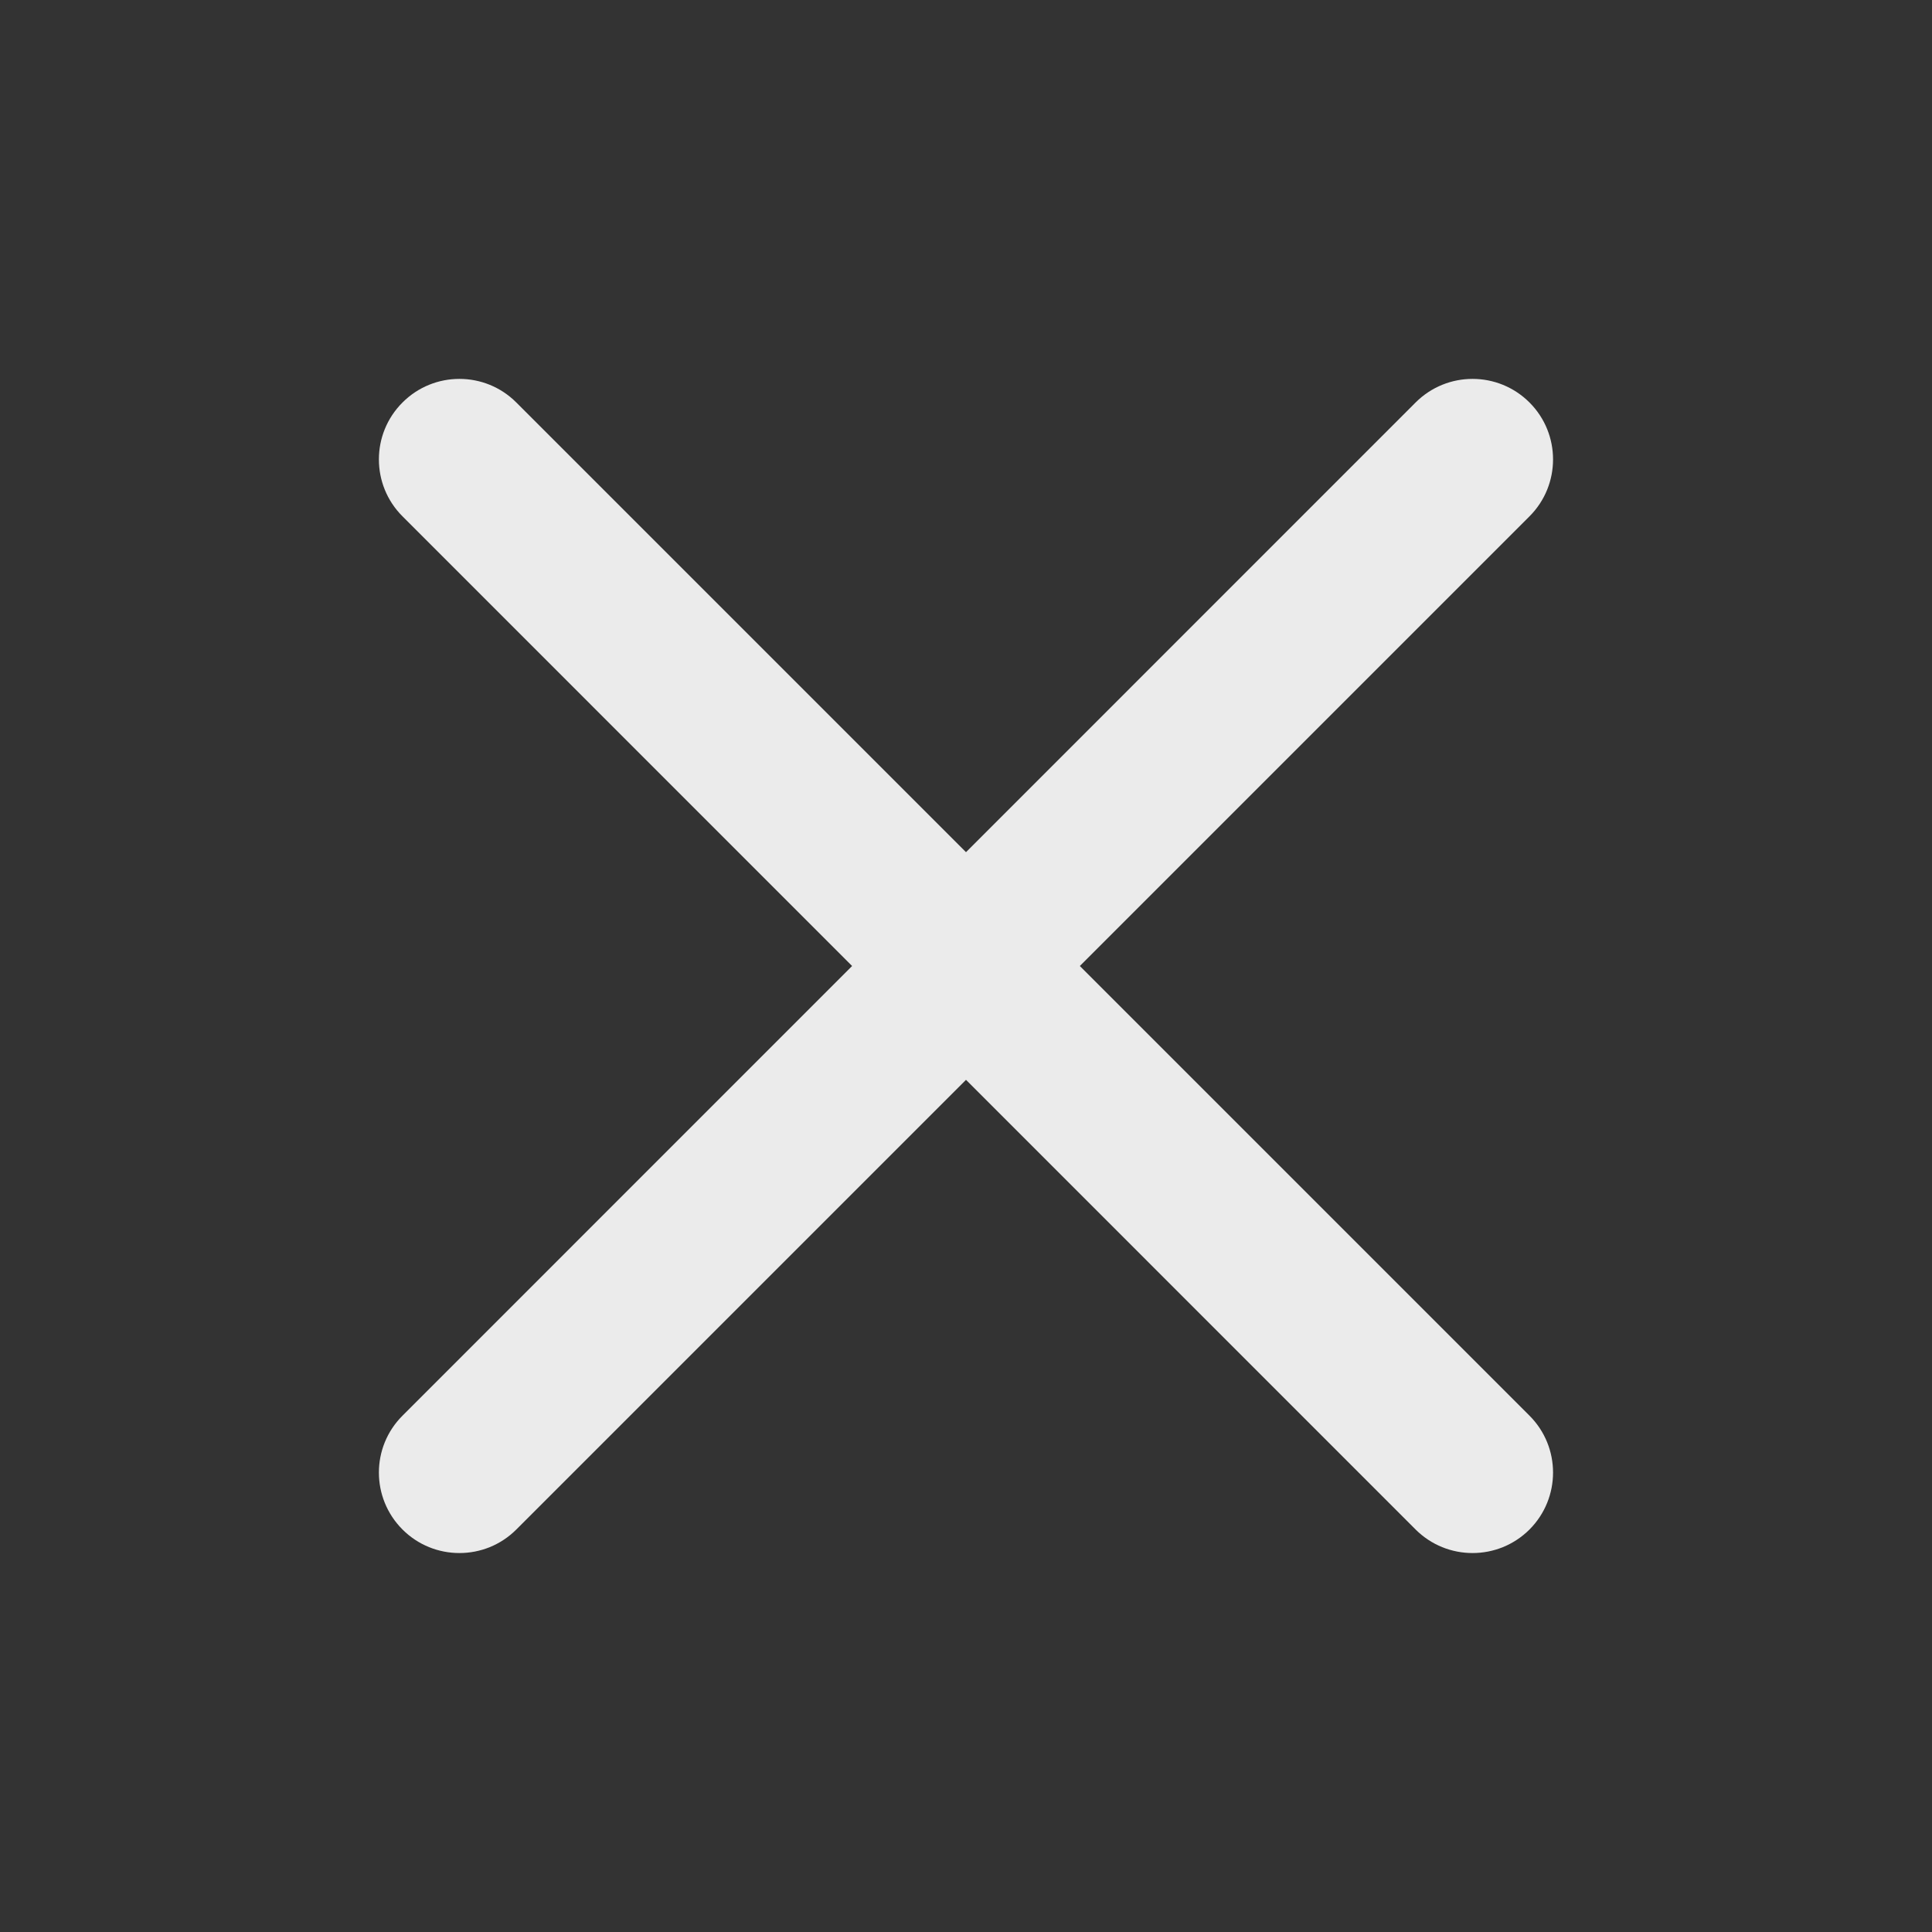 <svg width="24" height="24" viewBox="0 0 24 24" fill="none" xmlns="http://www.w3.org/2000/svg">
<rect x="0" y="0" width="24" height="24" fill="#333333" stroke="none"/>
<path d="M19 5C19.39 5.39 19.39 6.024 19 6.414L13.414 12L19 17.586C19.39 17.976 19.39 18.609 19 19C18.609 19.39 17.976 19.39 17.585 19L12 13.414L6.414 19C6.024 19.39 5.39 19.39 5 19C4.609 18.609 4.609 17.976 5 17.586L10.585 12L5 6.414C4.609 6.024 4.609 5.39 5 5C5.39 4.609 6.024 4.609 6.414 5L12 10.586L17.585 5C17.976 4.609 18.609 4.609 19 5Z" fill="white" fill-opacity="0.9"/>
</svg>
